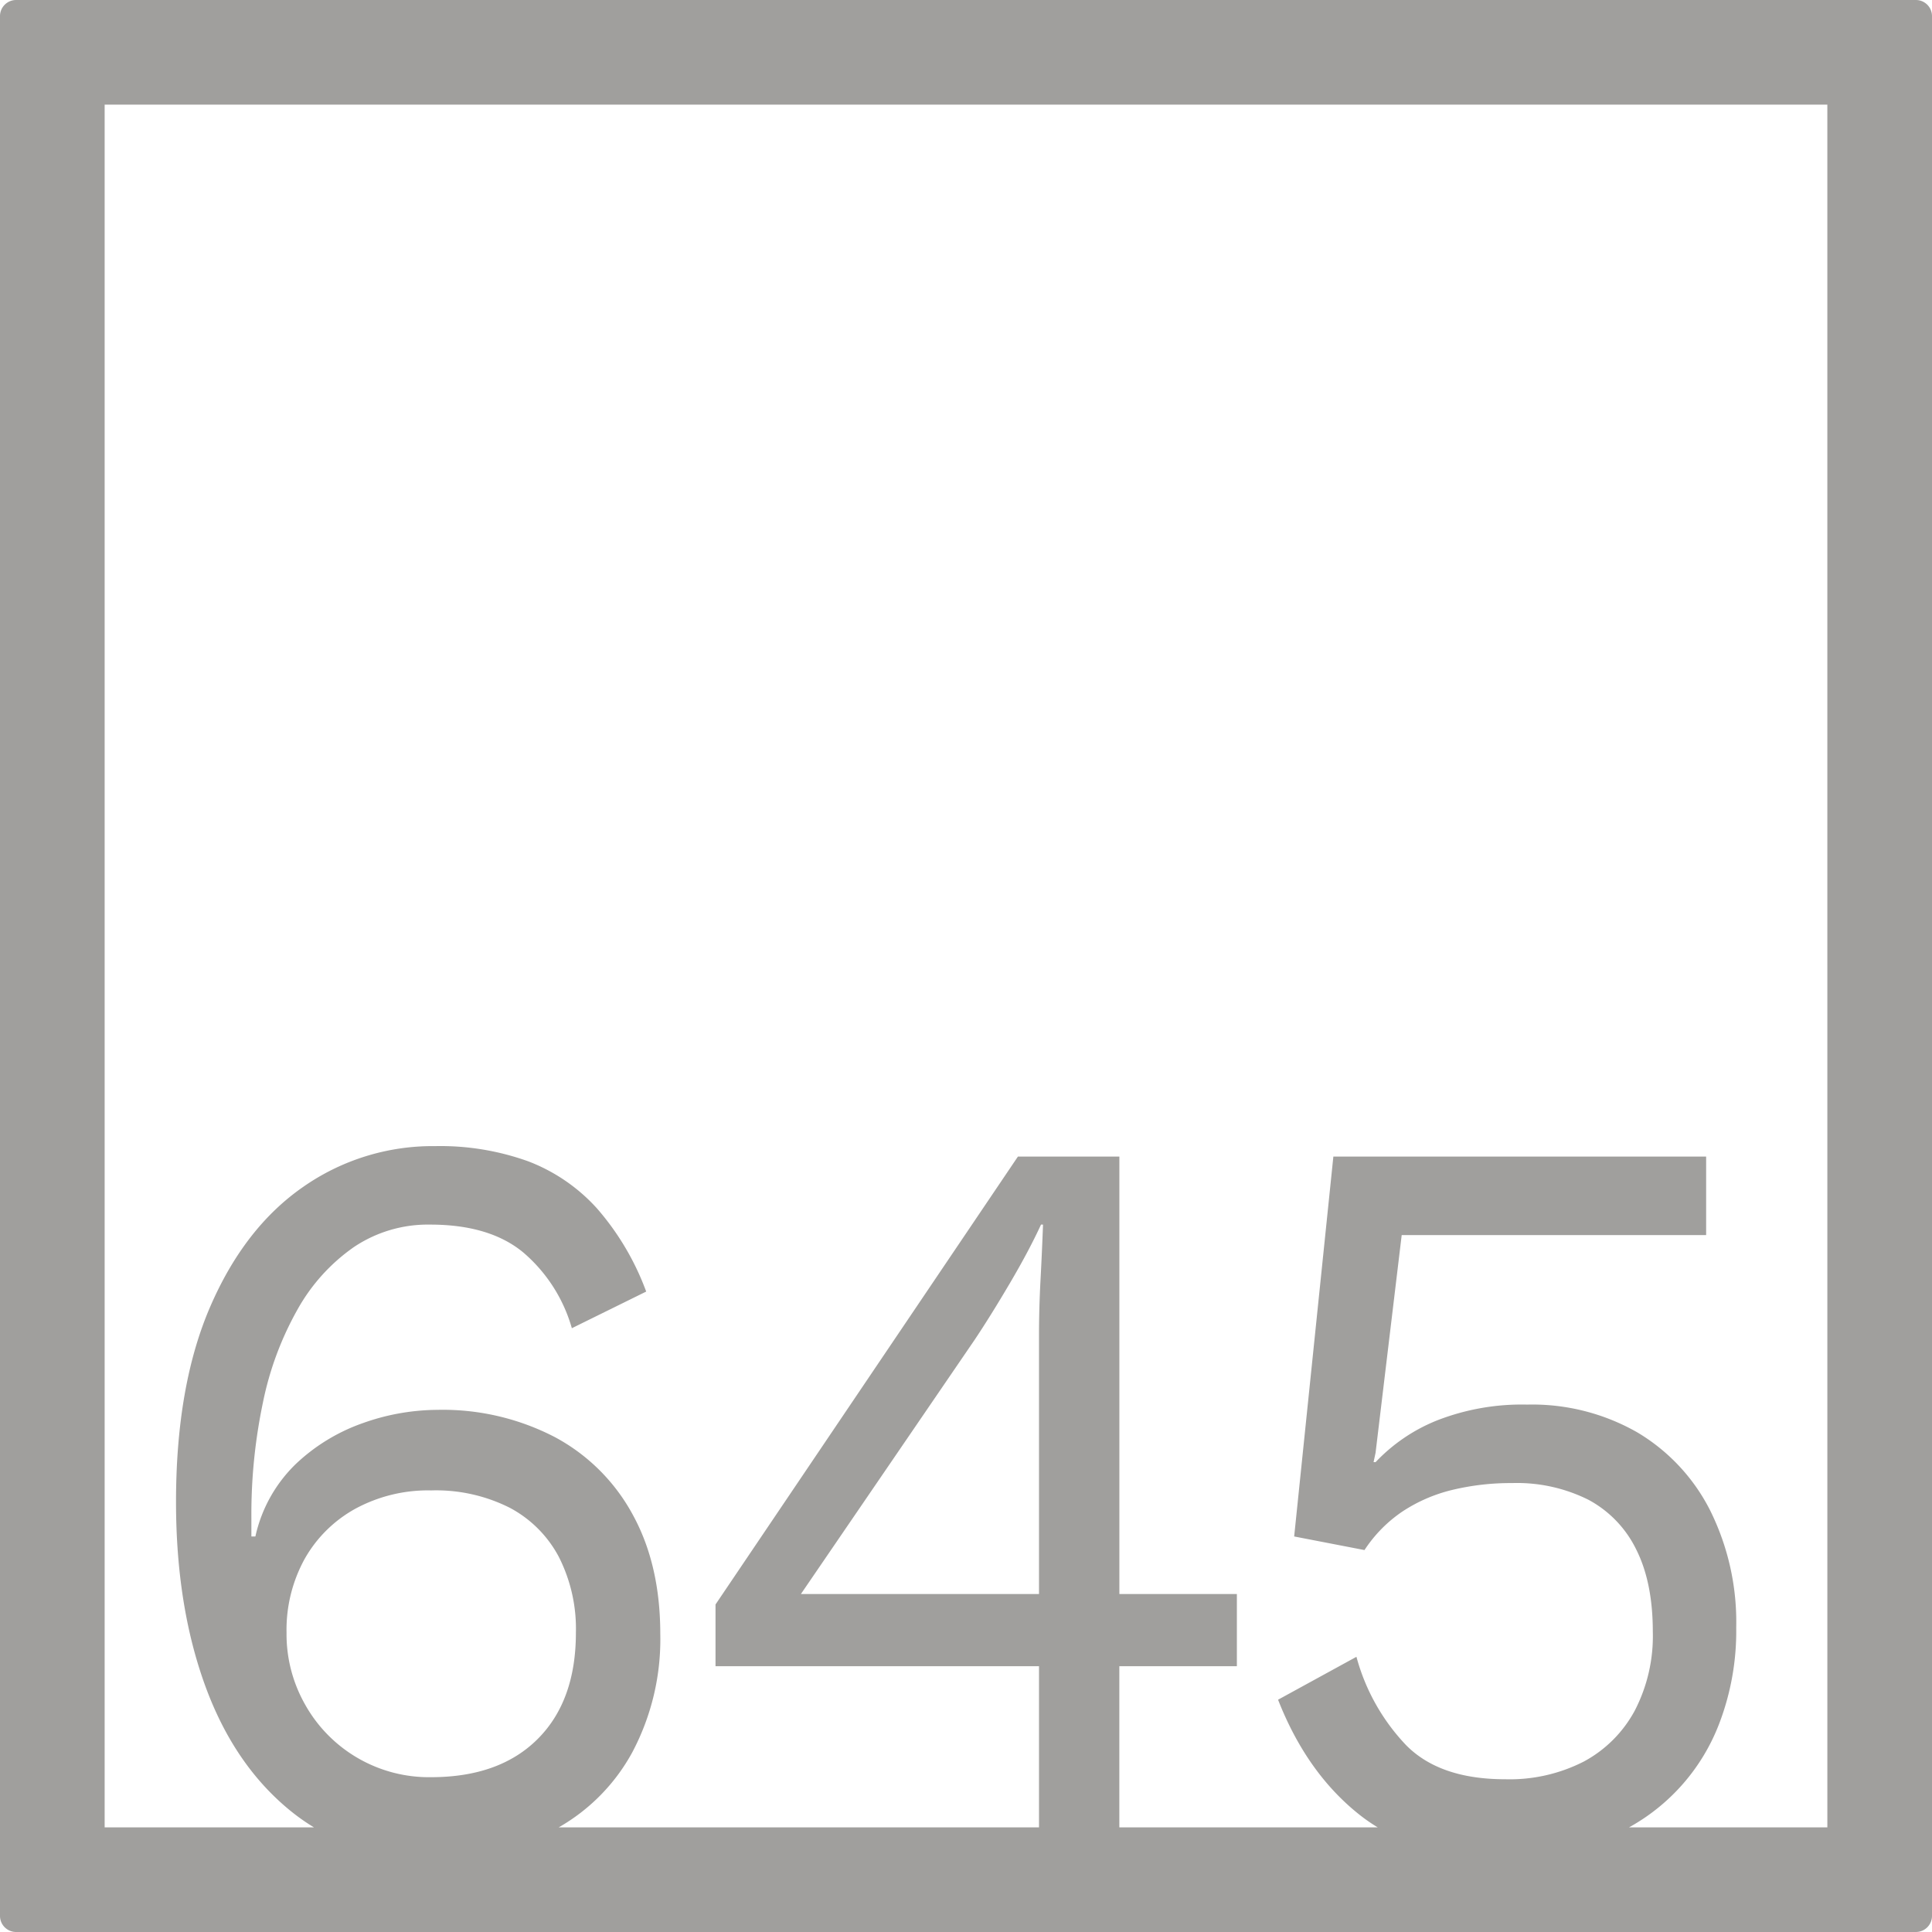 <svg xmlns="http://www.w3.org/2000/svg" width="120mm" height="120mm" viewBox="0 0 340.158 340.157">
  <g id="Zimmernummer">
      <g id="Z-04-645-E">
        <path fill="#A09f9d" stroke="none" d="M337.323,0H2.835A2.836,2.836,0,0,0,0,2.835V337.323a2.834,2.834,0,0,0,2.835,2.834H337.323a2.834,2.834,0,0,0,2.835-2.834V2.835A2.836,2.836,0,0,0,337.323,0ZM53.812,300.273a25.063,25.063,0,0,1-3.362-12.805,25.913,25.913,0,0,1,3.184-12.99,22.971,22.971,0,0,1,8.932-8.844,26.856,26.856,0,0,1,13.355-3.225,28.849,28.849,0,0,1,13.8,3.04,20.787,20.787,0,0,1,8.668,8.66,27.961,27.961,0,0,1,3.007,13.359q0,11.979-6.722,18.7T75.921,312.9a24.988,24.988,0,0,1-22.109-12.622ZM182.933,280.65H141.012l30.6-44.773q2.828-4.236,6.191-9.949t5.483-10.319h.354q-.178,4.794-.442,9.766t-.265,9.765Zm138.8,41.082H286.821A35.212,35.212,0,0,0,302.68,303.5a45.5,45.5,0,0,0,3.008-16.951,44.145,44.145,0,0,0-4.6-20.636,33.624,33.624,0,0,0-12.823-13.726A37.253,37.253,0,0,0,268.9,247.3a41.064,41.064,0,0,0-15.832,2.763,30.476,30.476,0,0,0-10.877,7.371h-.354l.354-1.659,4.6-38.324h53.6V203.633H234.758l-6.9,66.884,12.382,2.395a24.084,24.084,0,0,1,6.722-6.817,27.7,27.7,0,0,1,8.755-3.778,44,44,0,0,1,10.524-1.2,28.118,28.118,0,0,1,13.444,2.948,19.727,19.727,0,0,1,8.4,8.752q2.917,5.8,2.918,14.464a28.521,28.521,0,0,1-3.184,13.911,22.033,22.033,0,0,1-8.932,8.937A28.635,28.635,0,0,1,265,313.263q-11.5,0-17.423-5.989a36.2,36.2,0,0,1-8.755-15.569l-13.8,7.555q5.129,13.085,14.593,20.452a30.306,30.306,0,0,0,2.951,2.02h-45.49V293.363h20.695V280.65H197.083V203.633H179.218l-53.241,78.86v10.87h56.956v28.369H98.373A33.849,33.849,0,0,0,111.3,308.564a42.463,42.463,0,0,0,4.952-20.913q0-12.159-4.864-21a33.633,33.633,0,0,0-13.708-13.634,42.807,42.807,0,0,0-20.7-4.791,39.505,39.505,0,0,0-13,2.3,33.075,33.075,0,0,0-11.85,7.186,25.314,25.314,0,0,0-7.164,12.806H44.26V267.2a95.657,95.657,0,0,1,2.034-20.267,55.94,55.94,0,0,1,6.1-16.4A32.977,32.977,0,0,1,62.3,219.57a23.376,23.376,0,0,1,13.442-3.961q10.435,0,16.362,4.883a27.405,27.405,0,0,1,8.579,13.359l13.089-6.45a46.935,46.935,0,0,0-8.668-14.647,31.413,31.413,0,0,0-12.116-8.292,45.757,45.757,0,0,0-16.361-2.672,39.824,39.824,0,0,0-23.26,7.187q-10.347,7.185-16.361,21.1t-6.015,34.364q0,18.24,5.13,32.335t15.212,22.2a35.536,35.536,0,0,0,3.946,2.757H18.425V18.425H321.732Z"/>
      </g>
    </g>
</svg>
